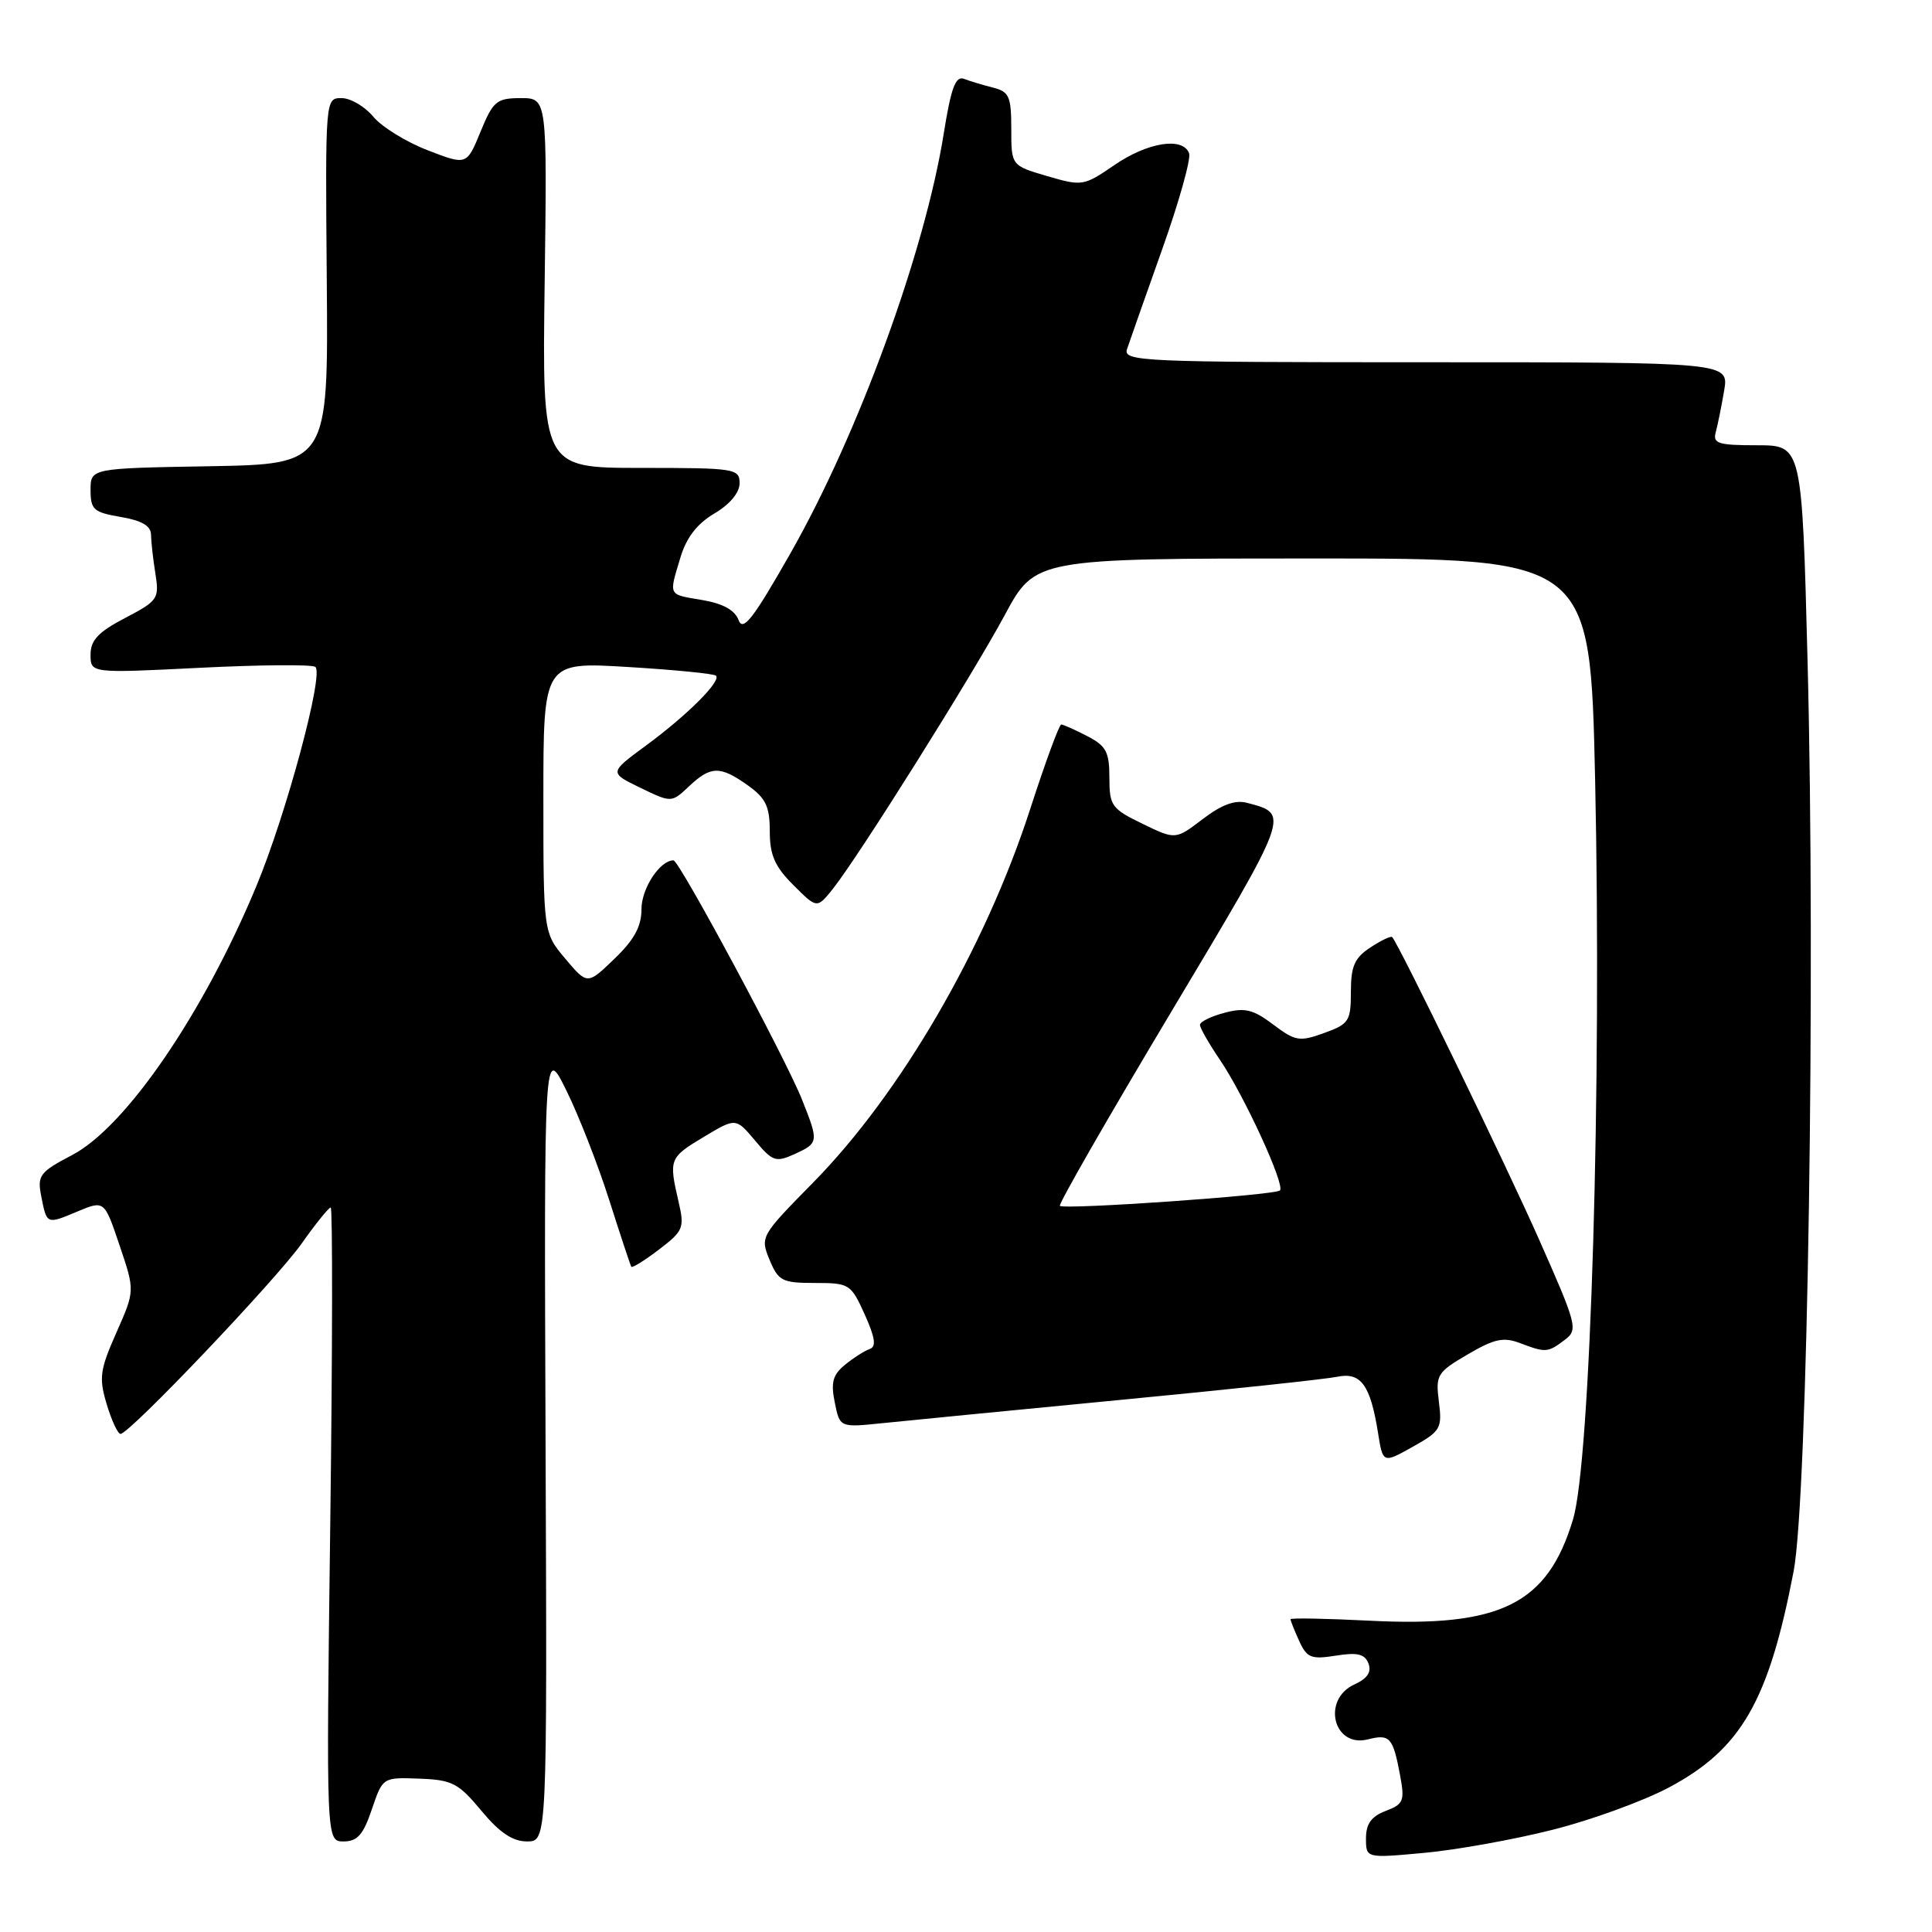 <?xml version="1.0" encoding="UTF-8" standalone="no"?>
<!DOCTYPE svg PUBLIC "-//W3C//DTD SVG 1.1//EN" "http://www.w3.org/Graphics/SVG/1.1/DTD/svg11.dtd" >
<svg xmlns="http://www.w3.org/2000/svg" xmlns:xlink="http://www.w3.org/1999/xlink" version="1.1" viewBox="0 0 256 256">
 <g >
 <path fill="currentColor"
d=" M 205.75 242.45 C 210.84 241.17 217.78 238.64 221.16 236.84 C 230.72 231.74 234.35 225.43 237.66 208.23 C 239.53 198.51 240.59 129.23 239.51 87.53 C 238.77 59.00 238.77 59.00 232.82 59.00 C 227.63 59.00 226.93 58.77 227.35 57.25 C 227.61 56.29 228.11 53.81 228.46 51.75 C 229.09 48.00 229.09 48.00 188.93 48.00 C 151.13 48.00 148.80 47.90 149.34 46.25 C 149.66 45.29 151.75 39.35 153.99 33.05 C 156.23 26.75 157.84 21.02 157.56 20.30 C 156.72 18.11 152.08 18.85 147.68 21.86 C 143.60 24.66 143.39 24.69 138.75 23.33 C 134.00 21.94 134.00 21.94 134.00 17.08 C 134.00 12.78 133.72 12.15 131.59 11.61 C 130.27 11.28 128.54 10.76 127.74 10.45 C 126.62 10.02 126.02 11.63 125.05 17.70 C 122.55 33.36 113.74 57.49 104.74 73.31 C 99.78 82.03 98.45 83.74 97.86 82.16 C 97.38 80.85 95.80 79.97 93.07 79.51 C 88.46 78.73 88.61 79.03 90.16 73.87 C 90.95 71.23 92.37 69.39 94.66 68.04 C 96.71 66.83 98.00 65.28 98.00 64.03 C 98.00 62.09 97.41 62.00 84.92 62.00 C 71.84 62.00 71.84 62.00 72.17 37.50 C 72.50 13.00 72.50 13.00 69.00 13.00 C 65.80 13.01 65.34 13.39 63.67 17.46 C 61.84 21.91 61.84 21.91 56.67 19.91 C 53.83 18.82 50.58 16.81 49.46 15.46 C 48.34 14.11 46.45 13.00 45.26 13.00 C 43.10 13.00 43.10 13.00 43.30 37.25 C 43.50 61.50 43.50 61.50 27.75 61.78 C 12.00 62.05 12.00 62.05 12.00 64.94 C 12.00 67.53 12.41 67.89 16.00 68.50 C 18.78 68.97 20.00 69.68 20.01 70.84 C 20.02 71.75 20.28 74.08 20.59 76.00 C 21.12 79.34 20.93 79.61 16.57 81.89 C 13.03 83.74 12.00 84.83 12.00 86.74 C 12.00 89.21 12.00 89.21 26.41 88.49 C 34.33 88.09 41.25 88.03 41.77 88.36 C 42.99 89.11 37.95 107.85 33.96 117.44 C 26.92 134.36 16.66 149.33 9.56 153.05 C 5.28 155.29 4.93 155.75 5.45 158.43 C 6.20 162.28 6.14 162.26 10.26 160.53 C 13.83 159.04 13.83 159.04 15.85 165.04 C 17.88 171.03 17.88 171.03 15.42 176.58 C 13.23 181.53 13.09 182.57 14.14 186.07 C 14.79 188.23 15.61 190.00 15.97 190.00 C 17.16 190.00 36.58 169.58 39.99 164.75 C 41.83 162.14 43.56 160.00 43.82 160.00 C 44.08 160.00 44.06 178.90 43.76 202.00 C 43.22 244.00 43.22 244.00 45.53 244.00 C 47.35 244.00 48.14 243.11 49.27 239.75 C 50.71 235.50 50.71 235.50 55.56 235.68 C 59.91 235.84 60.75 236.27 63.78 239.93 C 66.19 242.83 67.93 244.00 69.83 244.00 C 72.50 244.00 72.50 244.00 72.29 191.25 C 72.09 138.50 72.09 138.50 75.05 144.50 C 76.68 147.80 79.23 154.32 80.72 159.00 C 82.21 163.68 83.53 167.66 83.65 167.85 C 83.77 168.04 85.42 167.02 87.32 165.57 C 90.56 163.10 90.72 162.71 89.91 159.22 C 88.61 153.60 88.68 153.39 93.25 150.65 C 97.50 148.10 97.50 148.10 100.04 151.12 C 102.37 153.91 102.79 154.05 105.29 152.92 C 108.48 151.46 108.50 151.31 106.30 145.77 C 104.13 140.29 90.00 114.00 89.24 114.00 C 87.44 114.00 85.00 117.72 85.00 120.46 C 85.00 122.76 84.04 124.53 81.41 127.05 C 77.83 130.50 77.83 130.50 74.91 127.04 C 72.00 123.58 72.00 123.58 72.00 105.64 C 72.00 87.70 72.00 87.70 83.20 88.38 C 89.35 88.75 94.61 89.27 94.87 89.53 C 95.59 90.25 91.08 94.75 85.61 98.78 C 80.71 102.38 80.71 102.38 84.84 104.38 C 88.97 106.38 88.97 106.38 91.30 104.19 C 94.19 101.47 95.42 101.45 99.10 104.07 C 101.47 105.76 102.00 106.86 102.00 110.15 C 102.00 113.30 102.66 114.82 105.13 117.28 C 108.26 120.41 108.26 120.41 110.38 117.75 C 113.80 113.44 128.73 89.66 133.13 81.51 C 137.17 74.00 137.17 74.00 173.94 74.00 C 210.71 74.00 210.71 74.00 211.36 103.25 C 212.25 143.91 210.77 193.59 208.43 201.34 C 205.05 212.56 198.85 215.64 181.46 214.75 C 175.71 214.46 171.00 214.37 171.00 214.56 C 171.00 214.75 171.52 216.05 172.15 217.44 C 173.17 219.68 173.74 219.90 177.01 219.38 C 179.88 218.92 180.85 219.16 181.33 220.43 C 181.76 221.55 181.18 222.41 179.48 223.19 C 175.11 225.18 176.66 231.62 181.24 230.48 C 184.17 229.74 184.57 230.18 185.52 235.24 C 186.15 238.63 185.98 239.06 183.61 239.96 C 181.71 240.68 181.00 241.67 181.00 243.59 C 181.00 246.23 181.00 246.23 188.75 245.51 C 193.01 245.12 200.66 243.74 205.75 242.45 Z  M 190.66 185.74 C 190.21 182.18 190.42 181.84 194.47 179.47 C 198.01 177.39 199.22 177.13 201.44 177.98 C 204.82 179.26 205.10 179.24 207.35 177.53 C 209.12 176.20 208.96 175.59 203.97 164.32 C 199.52 154.27 185.40 125.19 184.47 124.17 C 184.31 123.99 183.01 124.60 181.59 125.54 C 179.49 126.91 179.00 128.02 179.00 131.41 C 179.00 135.30 178.75 135.69 175.45 136.88 C 172.19 138.06 171.64 137.97 168.70 135.75 C 166.04 133.75 164.95 133.48 162.25 134.20 C 160.46 134.67 159.00 135.39 159.00 135.80 C 159.00 136.20 160.18 138.27 161.62 140.39 C 164.84 145.12 170.31 157.02 169.60 157.74 C 168.97 158.37 140.99 160.32 140.44 159.78 C 140.23 159.56 146.86 148.01 155.18 134.10 C 171.05 107.55 170.92 107.89 165.24 106.38 C 163.67 105.96 161.88 106.61 159.37 108.53 C 155.76 111.28 155.76 111.28 151.38 109.15 C 147.29 107.17 147.00 106.76 147.00 103.04 C 147.00 99.63 146.57 98.83 144.05 97.53 C 142.43 96.69 140.88 96.00 140.62 96.00 C 140.35 96.00 138.49 101.06 136.49 107.25 C 130.53 125.66 119.34 144.90 107.76 156.68 C 100.79 163.76 100.71 163.89 101.97 166.93 C 103.14 169.74 103.64 170.00 107.97 170.00 C 112.55 170.00 112.75 170.13 114.58 174.17 C 115.96 177.24 116.14 178.45 115.24 178.75 C 114.57 178.98 113.11 179.91 111.98 180.83 C 110.35 182.16 110.07 183.17 110.61 185.83 C 111.28 189.16 111.28 189.16 116.89 188.58 C 119.98 188.26 134.20 186.87 148.50 185.49 C 162.80 184.12 175.71 182.74 177.18 182.43 C 180.32 181.78 181.58 183.50 182.59 189.83 C 183.24 193.92 183.24 193.92 187.19 191.71 C 190.89 189.64 191.11 189.27 190.66 185.74 Z "/>
</g>
</svg>